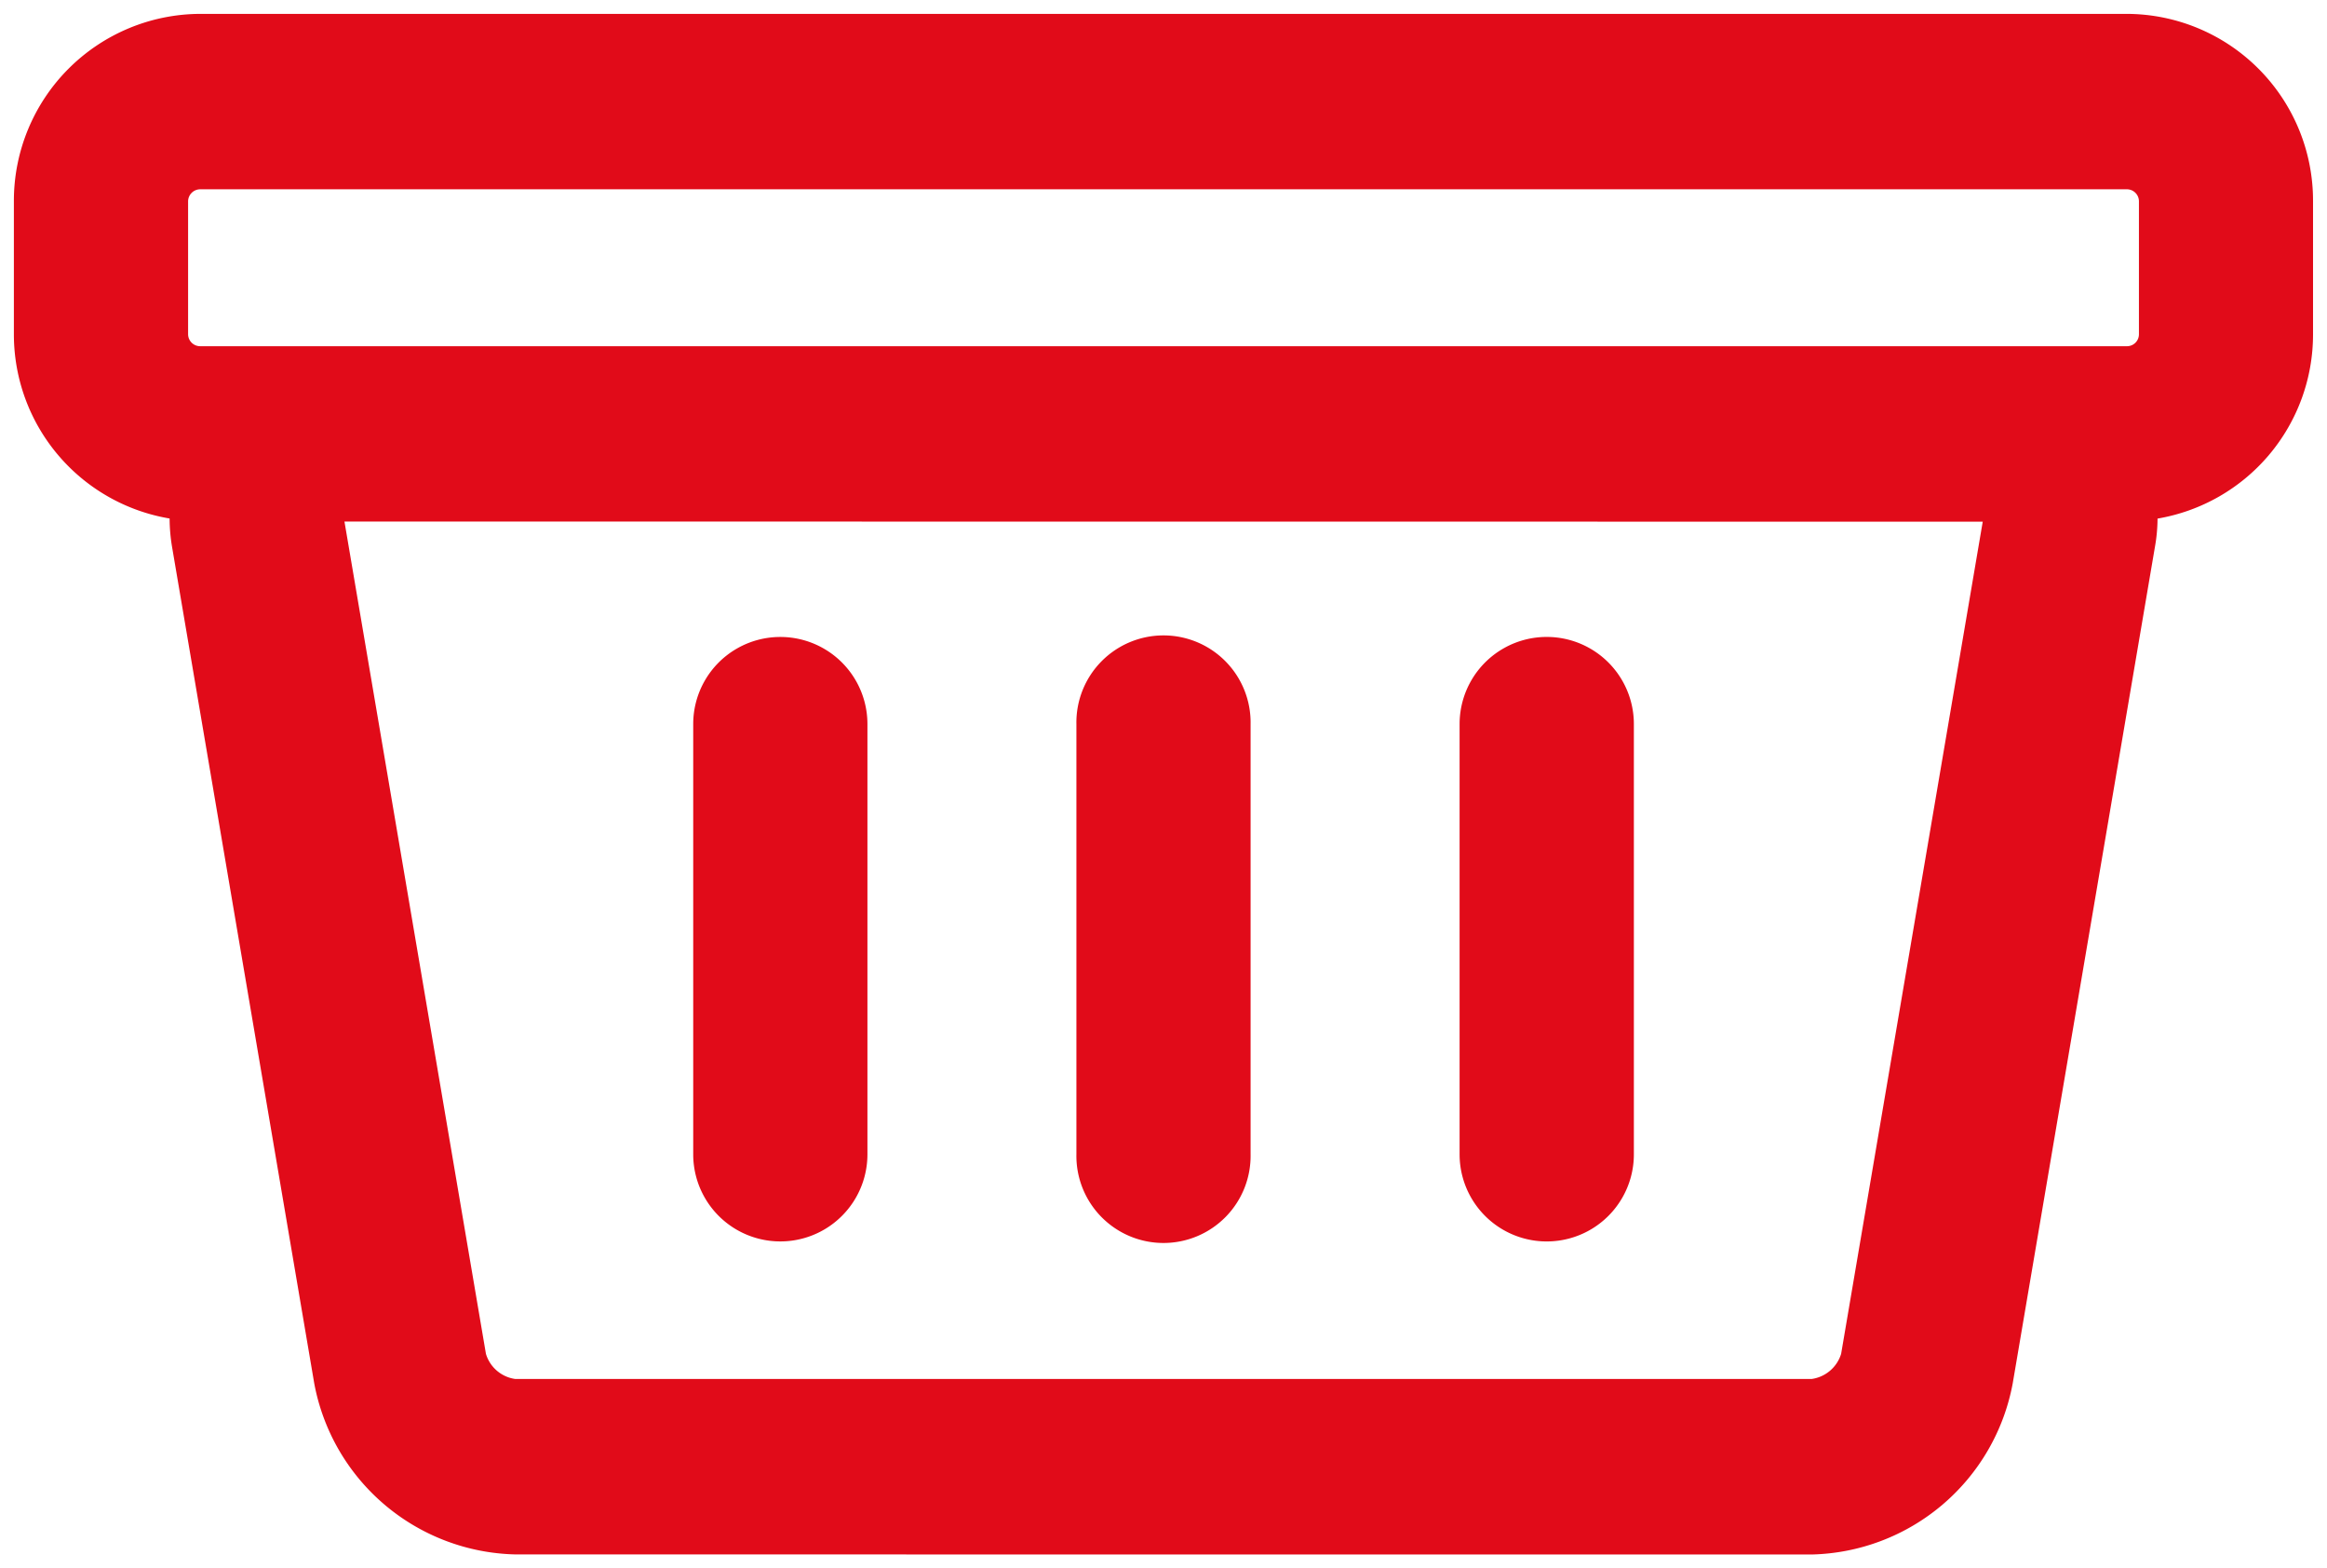 <svg xmlns="http://www.w3.org/2000/svg" width="83.803" height="56.494" viewBox="0 0 83.803 56.494"><path d="M18.064,55.494a7.542,7.542,0,0,1-7.247-6.161L5.695,19.193a6.326,6.326,0,0,1-.087-1.015A6.725,6.725,0,0,1,0,11.542v-4.8A6.732,6.732,0,0,1,6.7,0H76.114A6.726,6.726,0,0,1,82.8,6.745v4.8a6.727,6.727,0,0,1-5.6,6.636,5.883,5.883,0,0,1-.093,1.015l-5.123,30.14a7.542,7.542,0,0,1-7.248,6.161ZM17,48.269a1.288,1.288,0,0,0,1.061.906H64.738a1.3,1.3,0,0,0,1.067-.906l5.1-29.977-59-.005ZM6.274,6.745v4.8a.434.434,0,0,0,.422.426H76.114a.429.429,0,0,0,.416-.426v-4.8a.434.434,0,0,0-.416-.426H6.7A.439.439,0,0,0,6.274,6.745ZM52.065,41.082v-15.5a3.138,3.138,0,1,1,6.276,0v15.5a3.138,3.138,0,1,1-6.276,0Zm-13.8,0v-15.5a3.137,3.137,0,1,1,6.273,0v15.5a3.137,3.137,0,1,1-6.273,0Zm-13.8,0v-15.5a3.137,3.137,0,1,1,6.274,0v15.5a3.137,3.137,0,1,1-6.274,0Z" transform="translate(0.5 0.5)" fill="#e10b19" stroke="rgba(0,0,0,0)" stroke-width="1"/></svg>